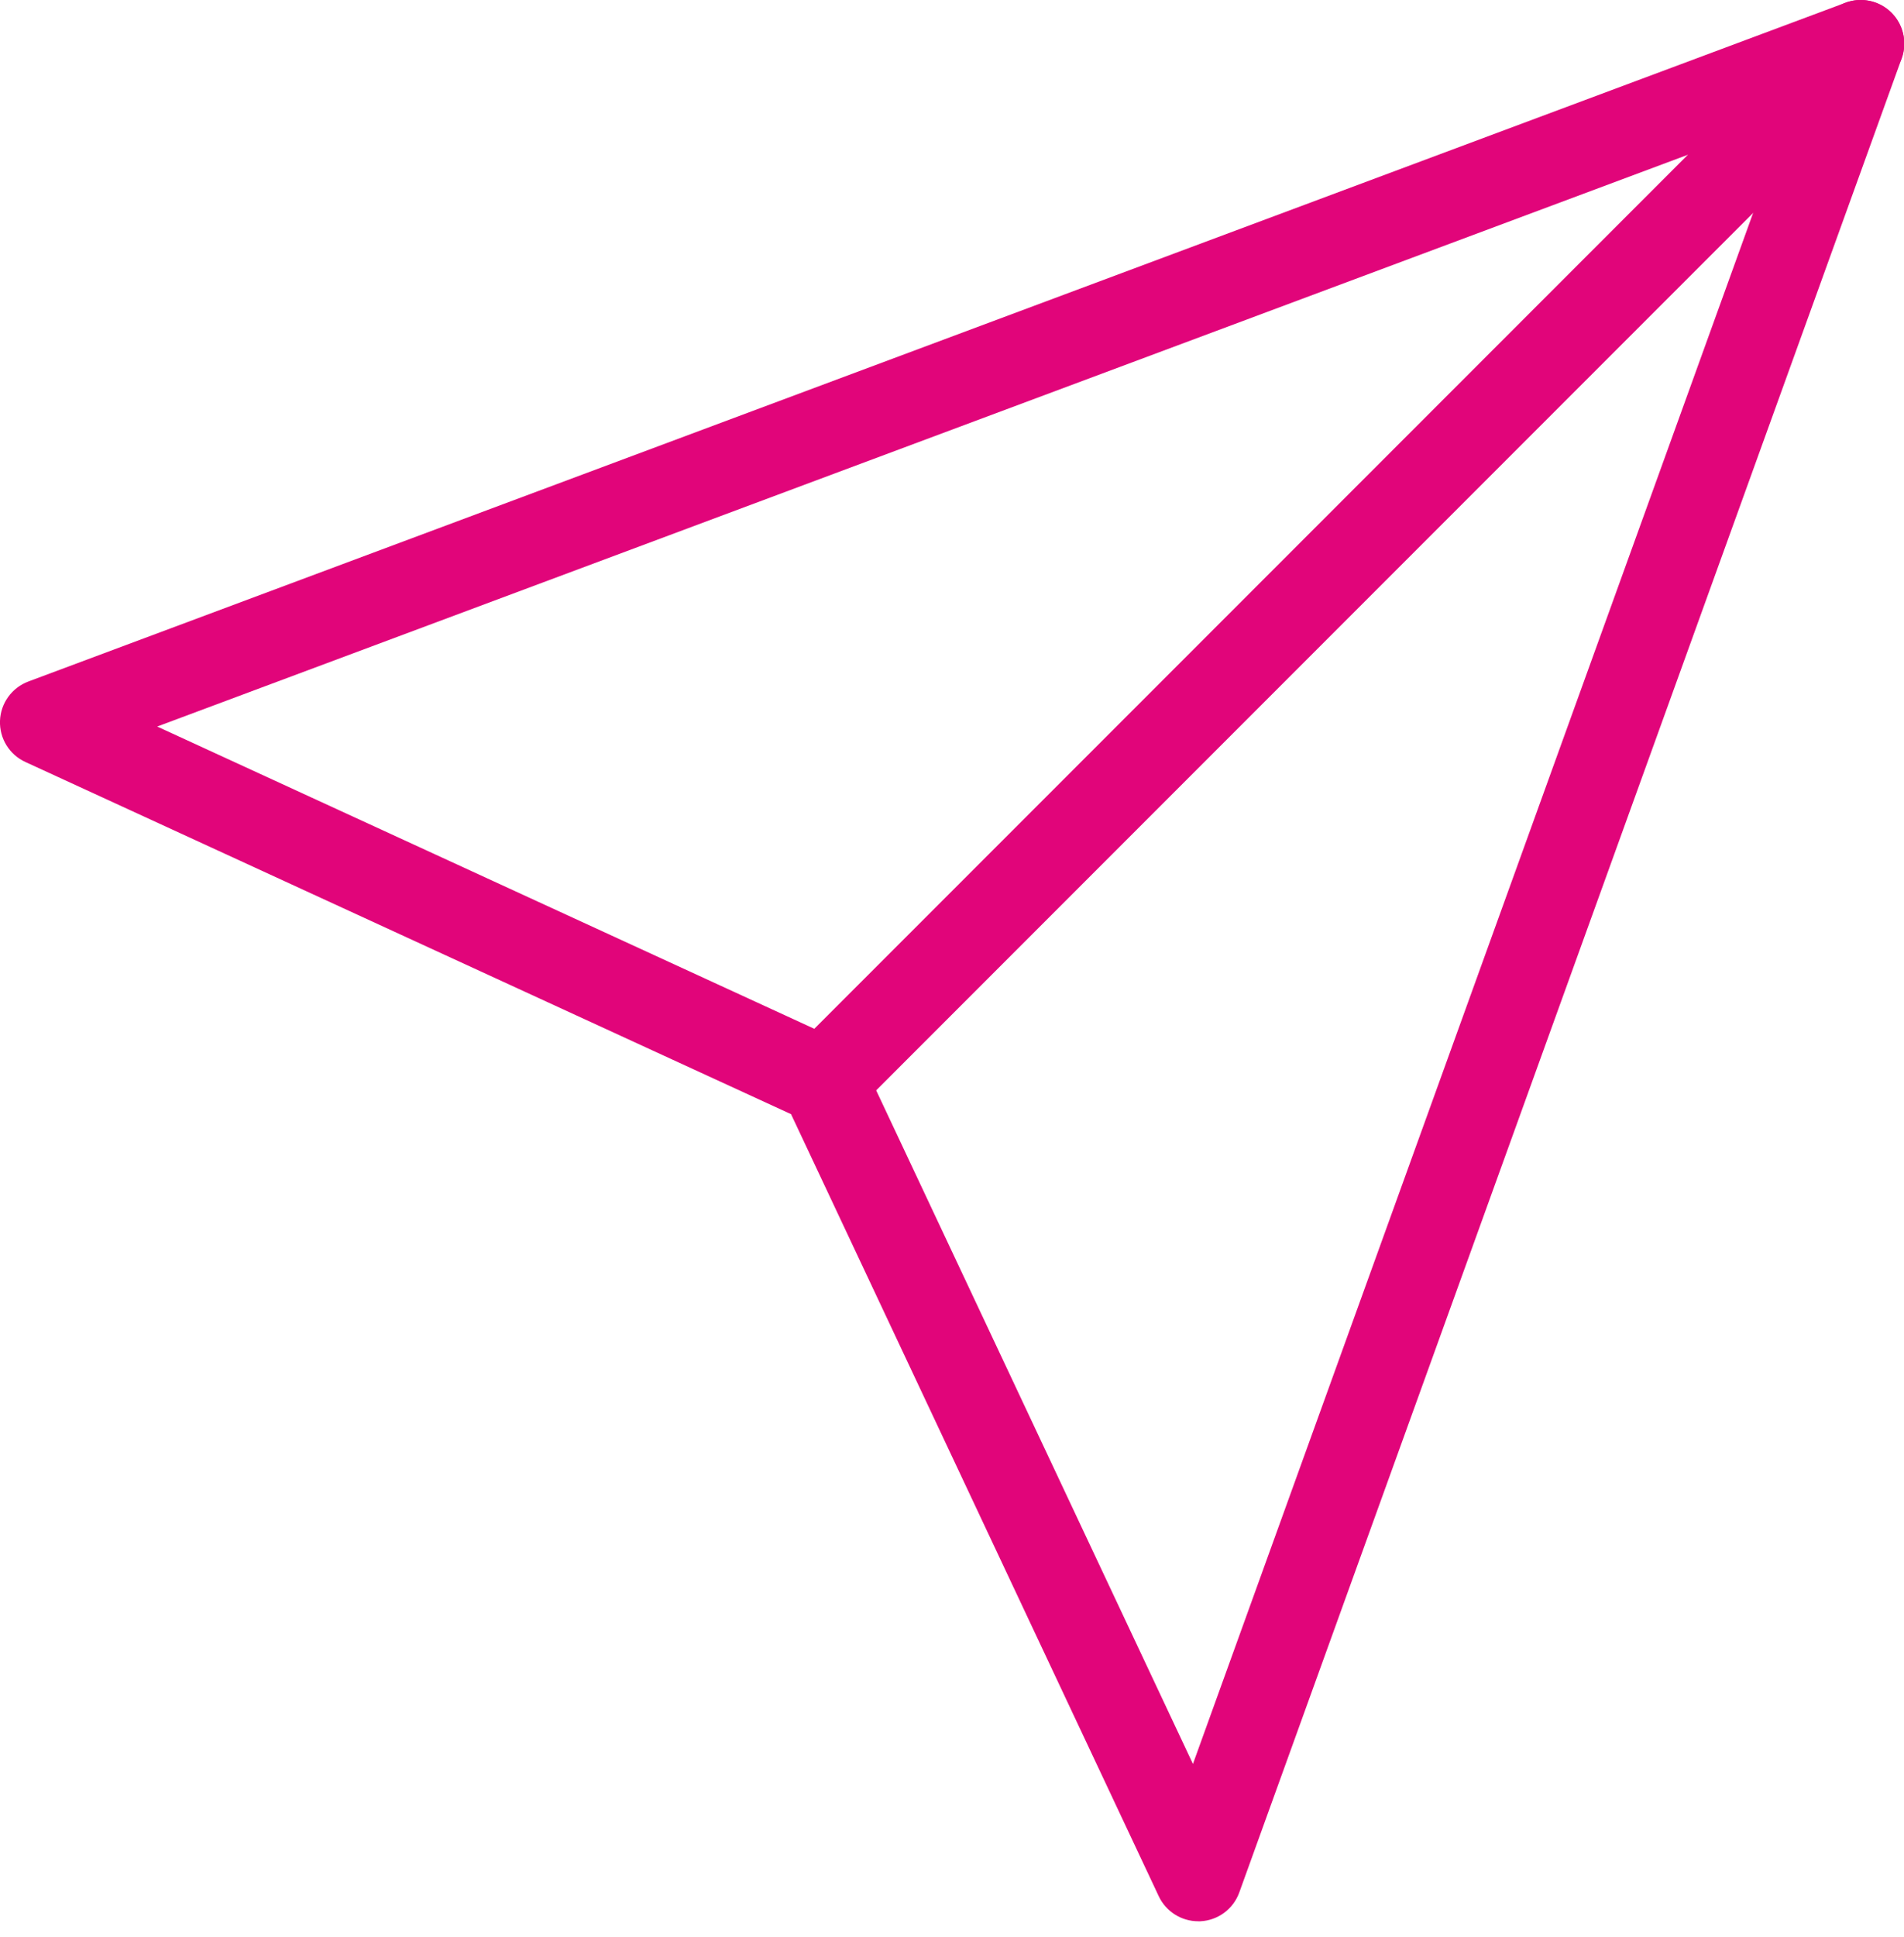 <?xml version="1.0" encoding="utf-8"?>
<!-- Generator: Adobe Illustrator 17.1.0, SVG Export Plug-In . SVG Version: 6.00 Build 0)  -->
<!DOCTYPE svg PUBLIC "-//W3C//DTD SVG 1.1//EN" "http://www.w3.org/Graphics/SVG/1.1/DTD/svg11.dtd">
<svg version="1.1" id="Calque_1" xmlns="http://www.w3.org/2000/svg" xmlns:xlink="http://www.w3.org/1999/xlink" x="0px" y="0px"
	 viewBox="0 0 69.84 71" style="enable-background:new 0 0 69.84 71;" xml:space="preserve">
<style type="text/css">
	.st0{clip-path:url(#SVGID_2_);fill:#E1057A;}
</style>
<g>
	<g>
		<defs>
			<rect id="SVGID_1_" x="0" width="69.84" height="71"/>
		</defs>
		<clipPath id="SVGID_2_">
			<use xlink:href="#SVGID_1_"  style="overflow:visible;"/>
		</clipPath>
		<path class="st0" d="M43.953,70.437c-0.617,0-1.183-0.355-1.449-0.918L29.016,40.847L0.934,27.937
			C0.344,27.668-0.023,27.074,0,26.425c0.023-0.644,0.434-1.214,1.043-1.441L67.691,0.101c0.582-0.219,1.243-0.078,1.684,0.36
			c0.445,0.441,0.59,1.097,0.379,1.683L45.457,69.382c-0.219,0.606-0.781,1.024-1.43,1.055C44,70.437,43.977,70.437,43.953,70.437
			L43.953,70.437z M5.766,26.636l25.117,11.547c0.34,0.156,0.617,0.43,0.777,0.774l12.098,25.711L65.57,4.308L5.766,26.636z"/>
		<path class="st0" d="M30.215,41.238c-0.41,0-0.82-0.156-1.133-0.469c-0.625-0.625-0.625-1.64,0-2.265L67.117,0.468
			c0.625-0.625,1.641-0.625,2.266,0c0.621,0.625,0.621,1.637,0,2.262L31.344,40.769C31.031,41.082,30.625,41.238,30.215,41.238
			L30.215,41.238z"/>
	</g>
</g>
</svg>
